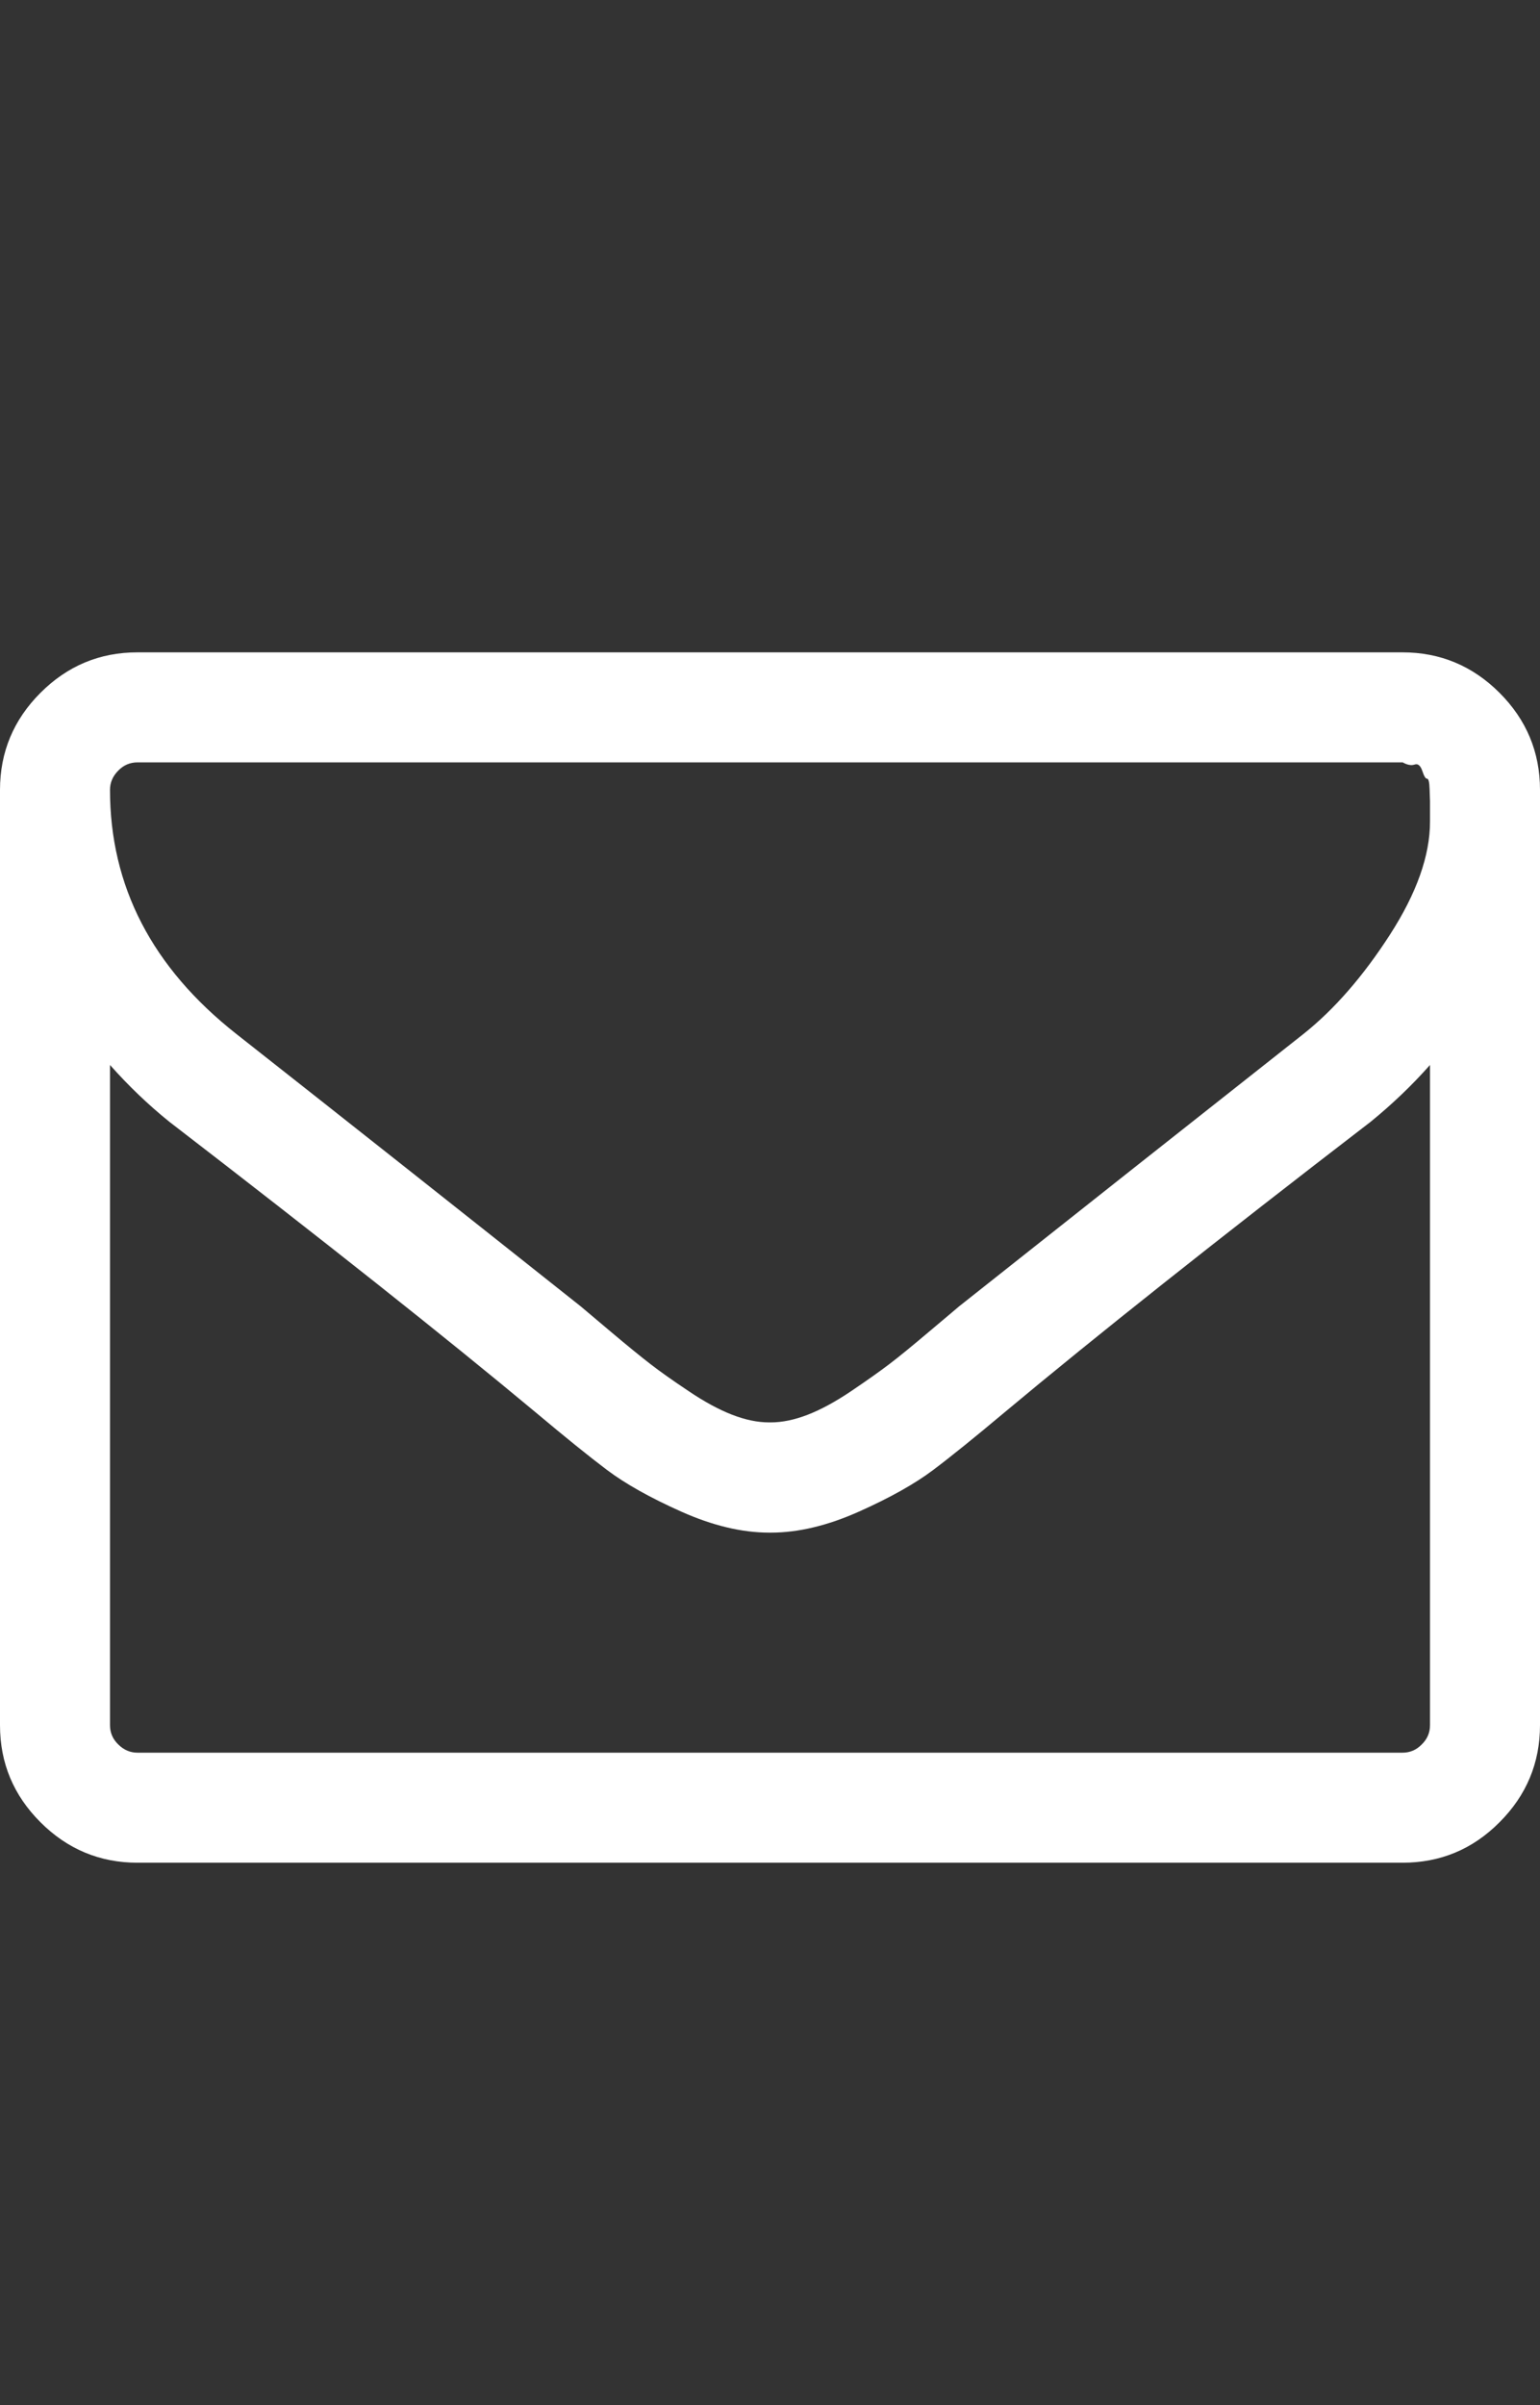 <?xml version="1.0" encoding="utf-8"?>
<!-- Generator: Adobe Illustrator 22.1.0, SVG Export Plug-In . SVG Version: 6.00 Build 0)  -->
<svg version="1.1" id="Layer_1" xmlns="http://www.w3.org/2000/svg" xmlns:xlink="http://www.w3.org/1999/xlink" x="0px" y="0px"
	 viewBox="0 0 784 1224" style="enable-background:new 0 0 784 1224;" xml:space="preserve">
<rect x="0" y="0" width="784" height="1224" fill="#333333" stroke="none"/>
<style type="text/css">
	.st0{fill:#FFFFFF;}
</style>
<path class="st0" d="M728,878V542c-9.3,10.5-19.4,20.1-30.2,28.9C619.6,631,557.5,680.3,511.4,718.8c-14.9,12.5-27,22.3-36.3,29.3
	s-21.9,14.1-37.8,21.2c-15.9,7.1-30.8,10.7-44.8,10.7h-0.9c-14,0-28.9-3.6-44.8-10.7s-28.5-14.2-37.8-21.2
	c-9.3-7-21.4-16.8-36.3-29.3C226.5,680.3,164.3,631,86.2,570.9C75.4,562.2,65.3,552.5,56,542v336c0,3.8,1.4,7.1,4.2,9.8
	c2.8,2.8,6.1,4.2,9.8,4.2h644c3.8,0,7.1-1.4,9.8-4.2C726.6,885.1,728,881.8,728,878L728,878z M728,418.2v-10.7c0,0-0.1-1.9-0.2-5.7
	c-0.1-3.8-0.6-5.6-1.3-5.5s-1.5-1.2-2.4-3.9s-2.2-3.9-3.9-3.3s-3.8,0.2-6.1-1.1H70c-3.8,0-7.1,1.4-9.8,4.2c-2.8,2.8-4.2,6.1-4.2,9.8
	c0,49,21.4,90.4,64.3,124.2c56.3,44.3,114.8,90.6,175.4,138.7c1.8,1.5,6.9,5.8,15.3,12.9s15.2,12.6,20.1,16.4s11.4,8.4,19.5,13.8
	c8,5.4,15.4,9.4,22.1,12c6.7,2.6,13,3.9,18.8,3.9h0.9c5.8,0,12.1-1.3,18.8-3.9s14.1-6.6,22.1-12c8-5.4,14.5-10,19.5-13.8
	s11.7-9.3,20.1-16.4s13.6-11.4,15.3-12.9c60.7-48.1,119.1-94.3,175.4-138.7c15.7-12.5,30.4-29.4,44-50.5
	C721.2,454.6,728,435.4,728,418.2L728,418.2z M784,402v476c0,19.2-6.9,35.7-20.6,49.4C749.7,941.2,733.2,948,714,948H70
	c-19.2,0-35.7-6.9-49.4-20.6C6.9,913.7,0,897.3,0,878V402c0-19.2,6.9-35.7,20.6-49.4S50.7,332,70,332h644c19.2,0,35.7,6.9,49.4,20.6
	S784,382.8,784,402z"/>
</svg>
